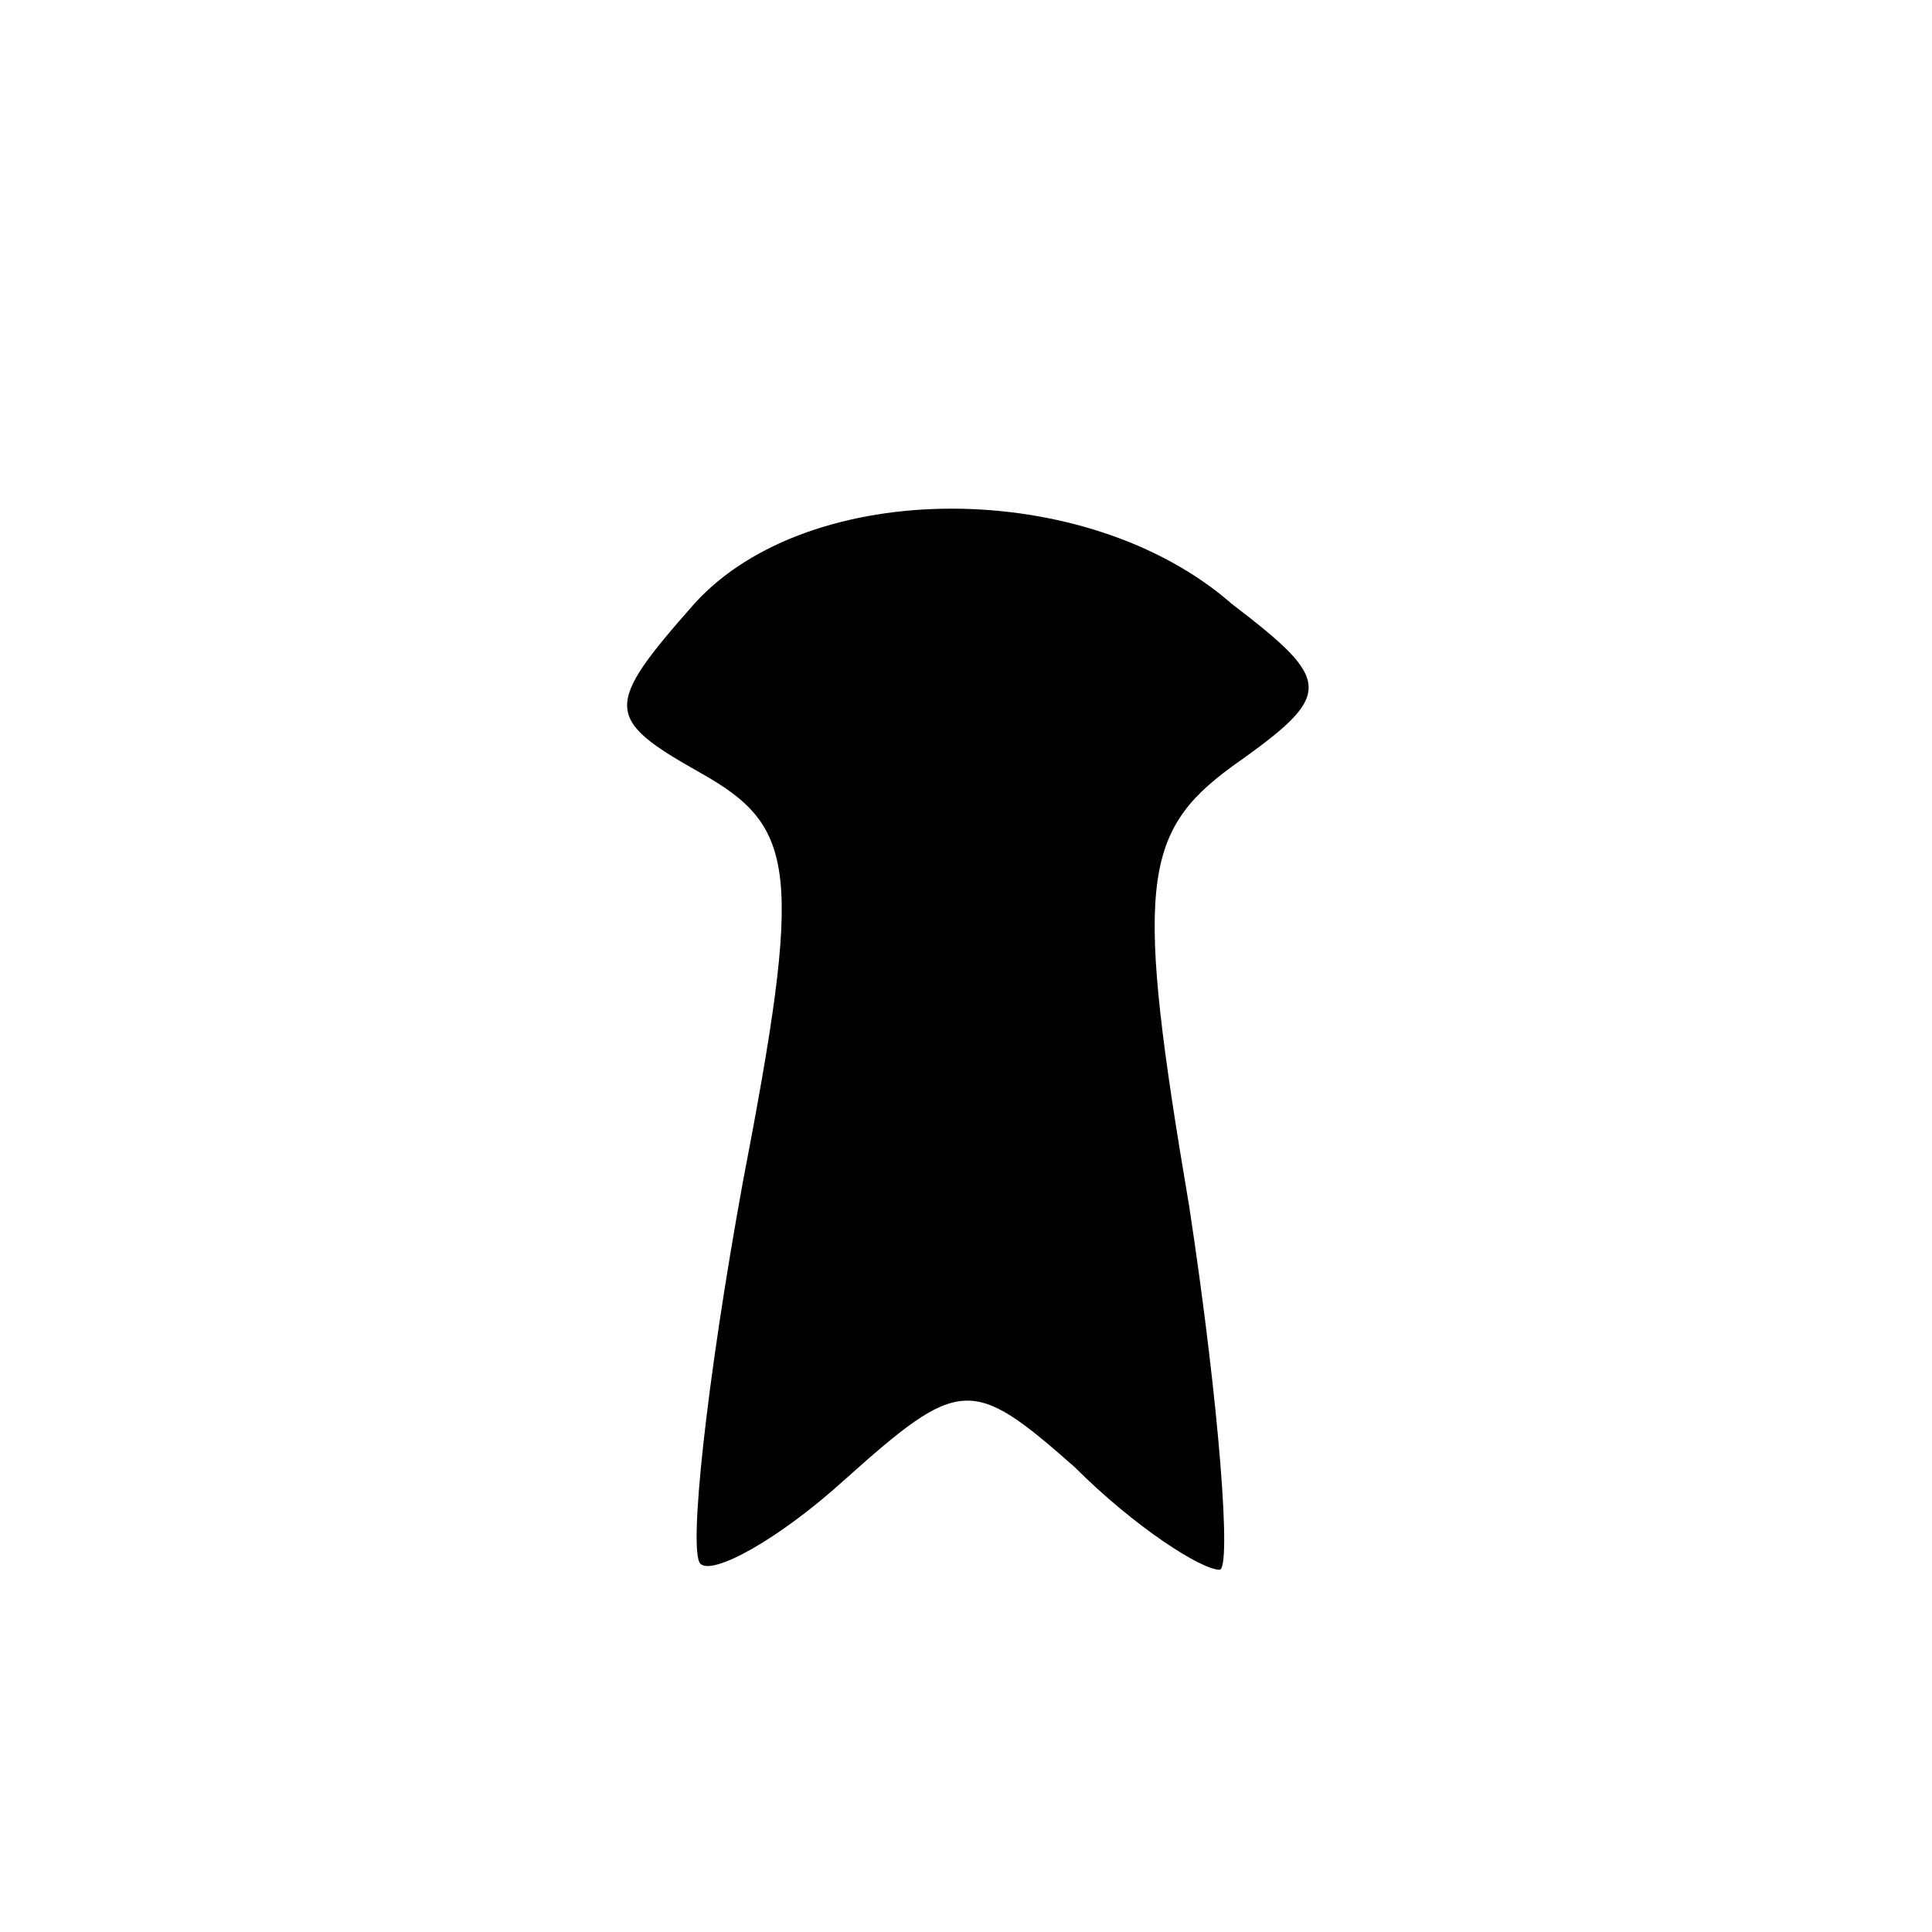 <?xml version="1.0" standalone="no"?>
<!DOCTYPE svg PUBLIC "-//W3C//DTD SVG 20010904//EN"
 "http://www.w3.org/TR/2001/REC-SVG-20010904/DTD/svg10.dtd">
<svg version="1.0" xmlns="http://www.w3.org/2000/svg"
 width="32pt" height="32pt" viewBox="0 0 32 32"
 preserveAspectRatio="xMidYMid meet">
<g transform="translate(0,32) scale(0.1,-0.1)"
fill="#000000" stroke="none">
<path fill="#000000" stroke="none" d="M115 220 c-15 -17 -15 -19 1 -28 16 -9
17 -16 7 -68 -6 -33 -9 -61 -7 -63 2 -2 13 4 24 14 19 17 21 17 38 2 10 -10
21 -17 24 -17 2 0 0 27 -5 60 -9 53 -8 62 7 73 17 12 17 14 0 27 -24 21 -70
21 -89 0z"/>
</g>
</svg>
